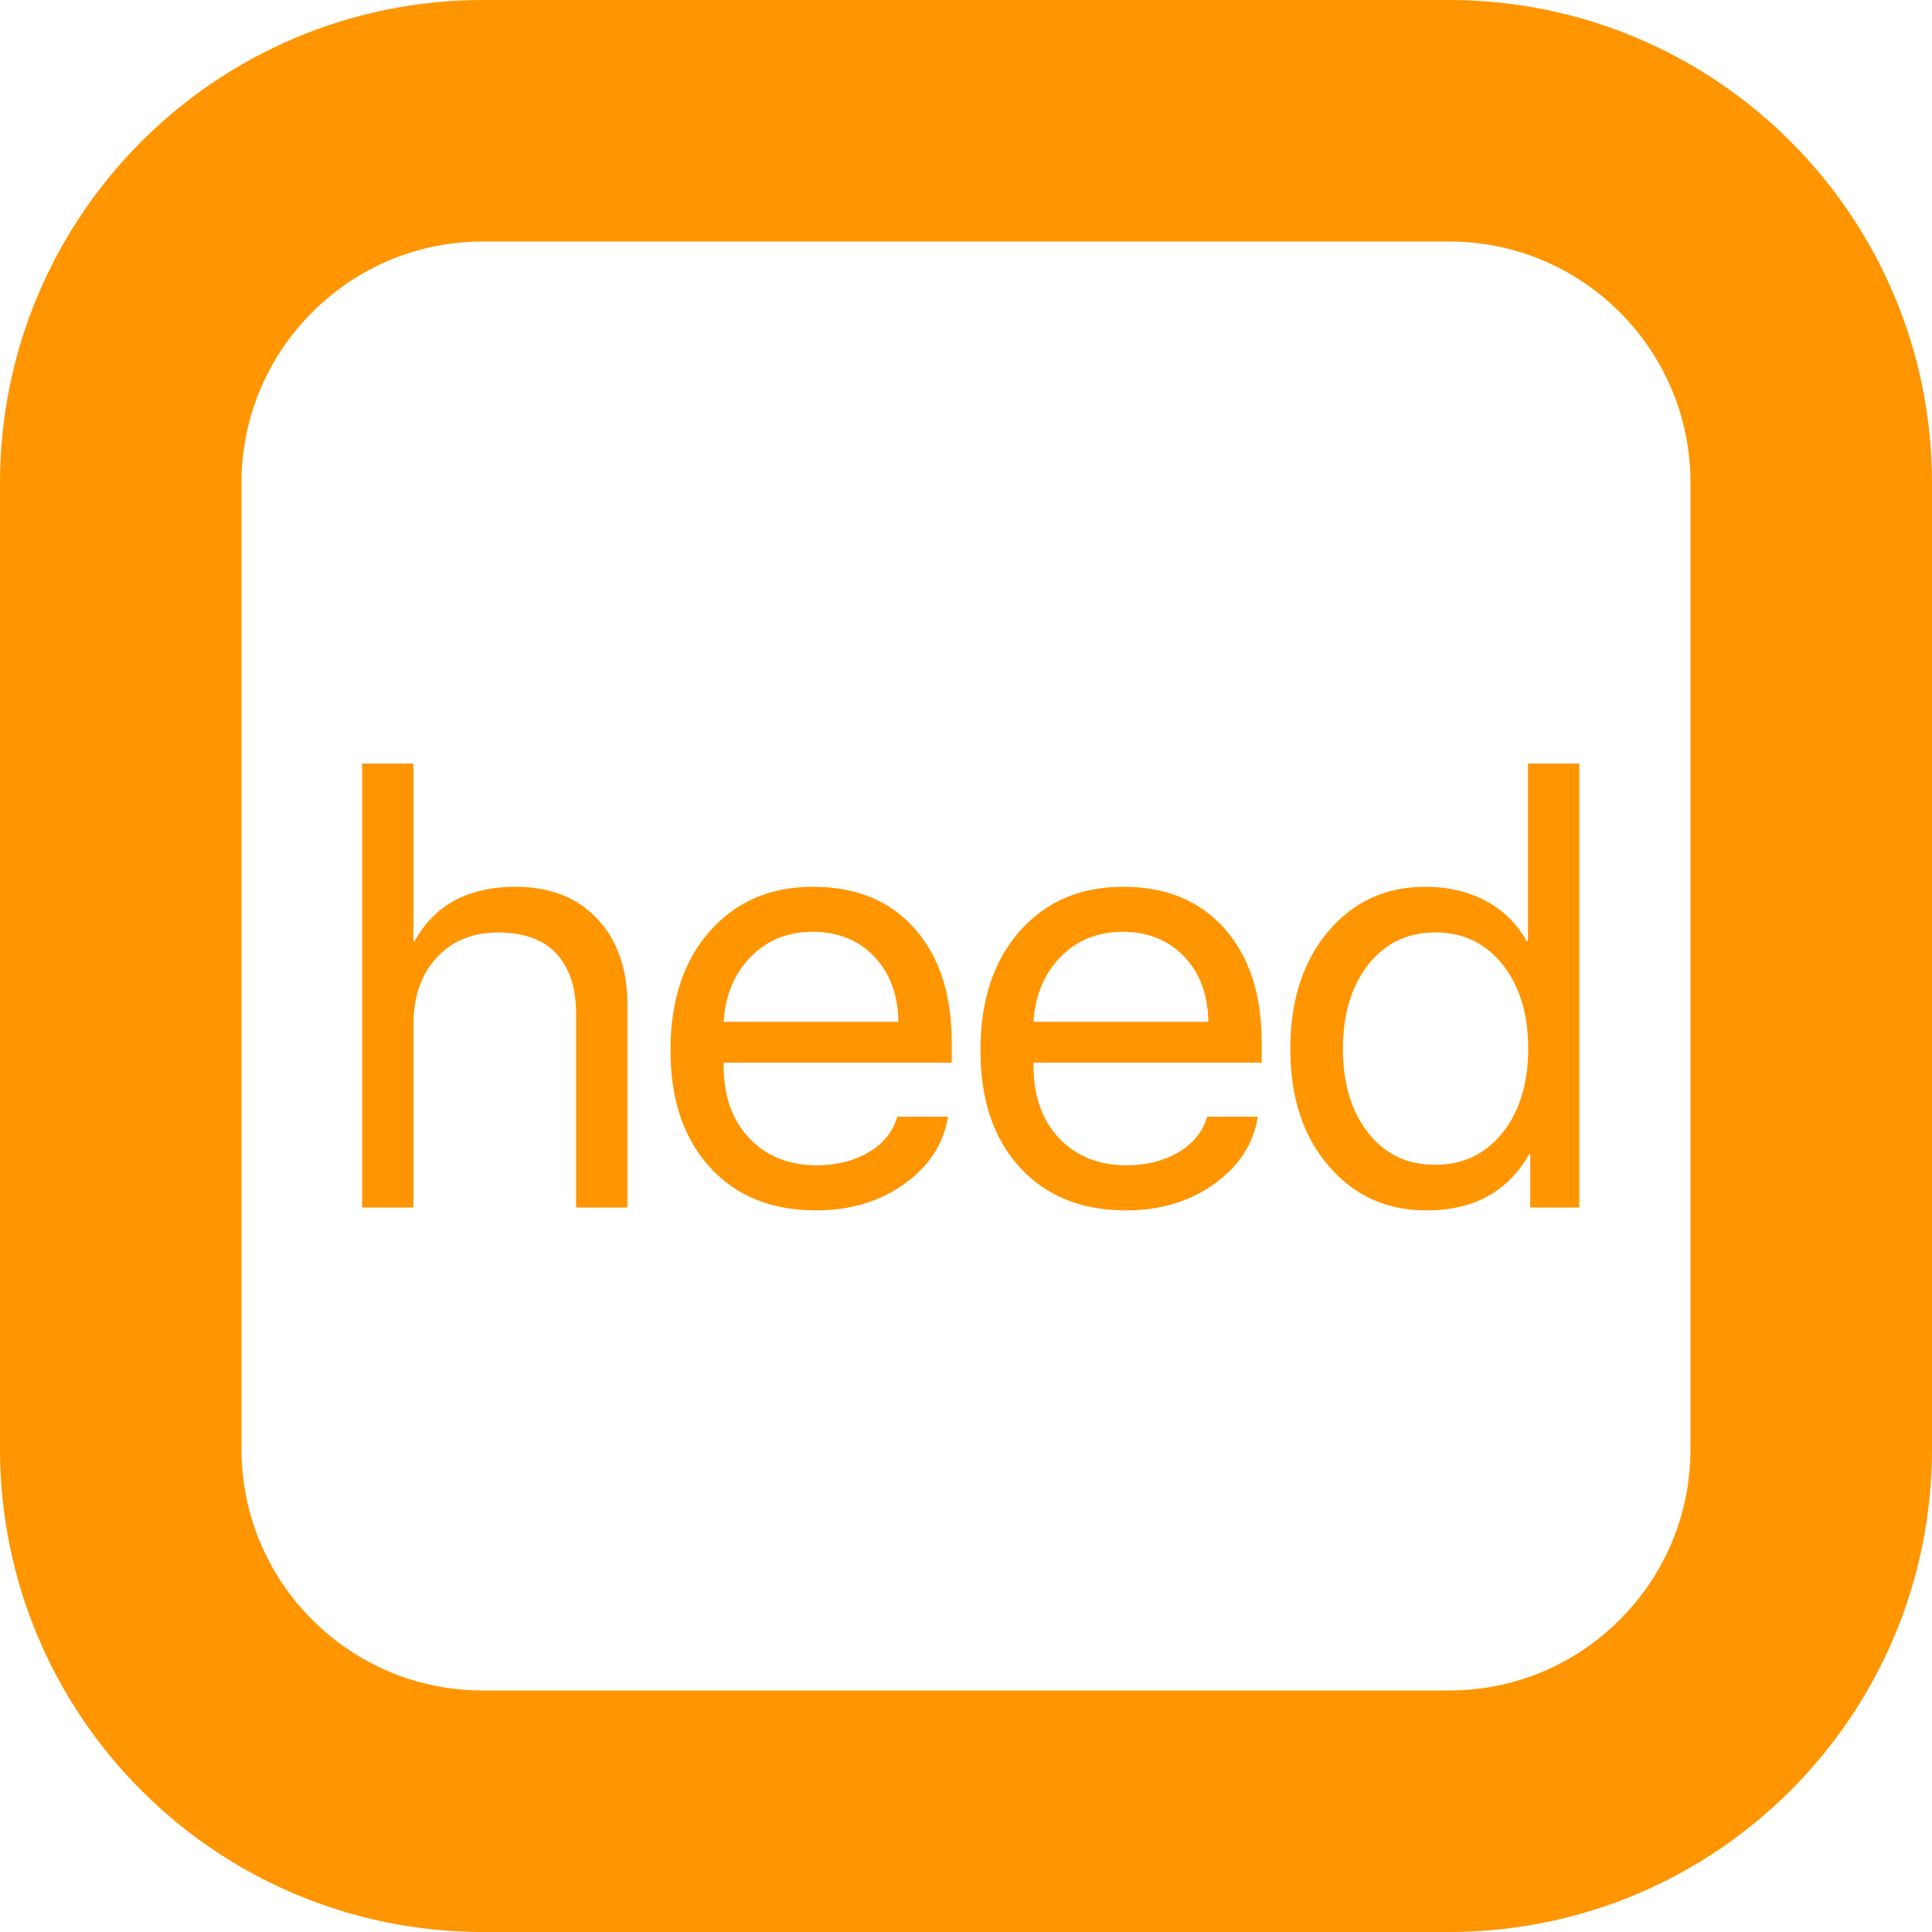 <svg width="16" height="16" viewBox="0 0 16 16" fill="none" xmlns="http://www.w3.org/2000/svg">
<path d="M4 1H12C13.657 1 15 2.343 15 4V12C15 13.657 13.657 15 12 15H4C2.343 15 1 13.657 1 12V4C1 2.343 2.343 1 4 1Z" stroke="#FF9500" stroke-width="2"/>
<path d="M0.999 8V4.323H1.424V5.795H1.433C1.599 5.494 1.878 5.344 2.268 5.344C2.555 5.344 2.781 5.432 2.947 5.61C3.113 5.787 3.196 6.024 3.196 6.32V8H2.771V6.396C2.771 6.183 2.718 6.018 2.61 5.9C2.503 5.783 2.342 5.724 2.129 5.722C1.916 5.722 1.745 5.791 1.617 5.93C1.488 6.068 1.424 6.254 1.424 6.486V8H0.999ZM4.759 8.024C4.39 8.024 4.096 7.905 3.878 7.666C3.66 7.426 3.552 7.102 3.553 6.694C3.553 6.285 3.661 5.958 3.878 5.712C4.094 5.467 4.38 5.344 4.735 5.344C5.09 5.344 5.37 5.459 5.575 5.69C5.78 5.922 5.882 6.236 5.882 6.635V6.801H3.993V6.826C3.993 7.076 4.063 7.277 4.205 7.426C4.347 7.576 4.535 7.651 4.769 7.651C4.933 7.649 5.076 7.613 5.196 7.541C5.317 7.469 5.395 7.372 5.431 7.248H5.851C5.815 7.473 5.694 7.658 5.489 7.805C5.284 7.951 5.041 8.024 4.759 8.024ZM5.24 5.922C5.11 5.786 4.941 5.717 4.732 5.717C4.524 5.717 4.353 5.786 4.22 5.922C4.083 6.059 4.007 6.239 3.993 6.462H5.44C5.437 6.239 5.37 6.059 5.24 5.922ZM7.326 8.024C6.956 8.024 6.662 7.905 6.444 7.666C6.226 7.426 6.118 7.102 6.12 6.694C6.12 6.285 6.228 5.958 6.444 5.712C6.661 5.467 6.946 5.344 7.301 5.344C7.656 5.344 7.936 5.459 8.141 5.69C8.346 5.922 8.449 6.236 8.449 6.635V6.801H6.559V6.826C6.559 7.076 6.63 7.277 6.771 7.426C6.913 7.576 7.101 7.651 7.335 7.651C7.5 7.649 7.642 7.613 7.763 7.541C7.883 7.469 7.961 7.372 7.997 7.248H8.417C8.381 7.473 8.261 7.658 8.056 7.805C7.851 7.951 7.607 8.024 7.326 8.024ZM7.807 5.922C7.676 5.786 7.507 5.717 7.299 5.717C7.09 5.717 6.92 5.786 6.786 5.922C6.649 6.059 6.574 6.239 6.559 6.462H8.007C8.004 6.239 7.937 6.059 7.807 5.922ZM10.444 5.988C10.302 5.811 10.117 5.722 9.887 5.722C9.658 5.722 9.473 5.81 9.333 5.986C9.193 6.163 9.122 6.397 9.121 6.687C9.122 6.976 9.193 7.209 9.333 7.385C9.473 7.561 9.658 7.648 9.887 7.646C10.117 7.646 10.302 7.557 10.444 7.38C10.585 7.202 10.656 6.971 10.656 6.684C10.656 6.398 10.585 6.166 10.444 5.988ZM9.001 7.653C8.791 7.409 8.686 7.087 8.686 6.687C8.686 6.286 8.79 5.962 8.999 5.715C9.207 5.467 9.476 5.344 9.804 5.344C9.991 5.344 10.158 5.383 10.305 5.461C10.451 5.539 10.564 5.651 10.644 5.795H10.654V4.323H11.079V8H10.673V7.556H10.666C10.489 7.868 10.205 8.024 9.814 8.024C9.482 8.024 9.211 7.901 9.001 7.653Z" transform="translate(2 2)" fill="#FF9500"/>
</svg>
